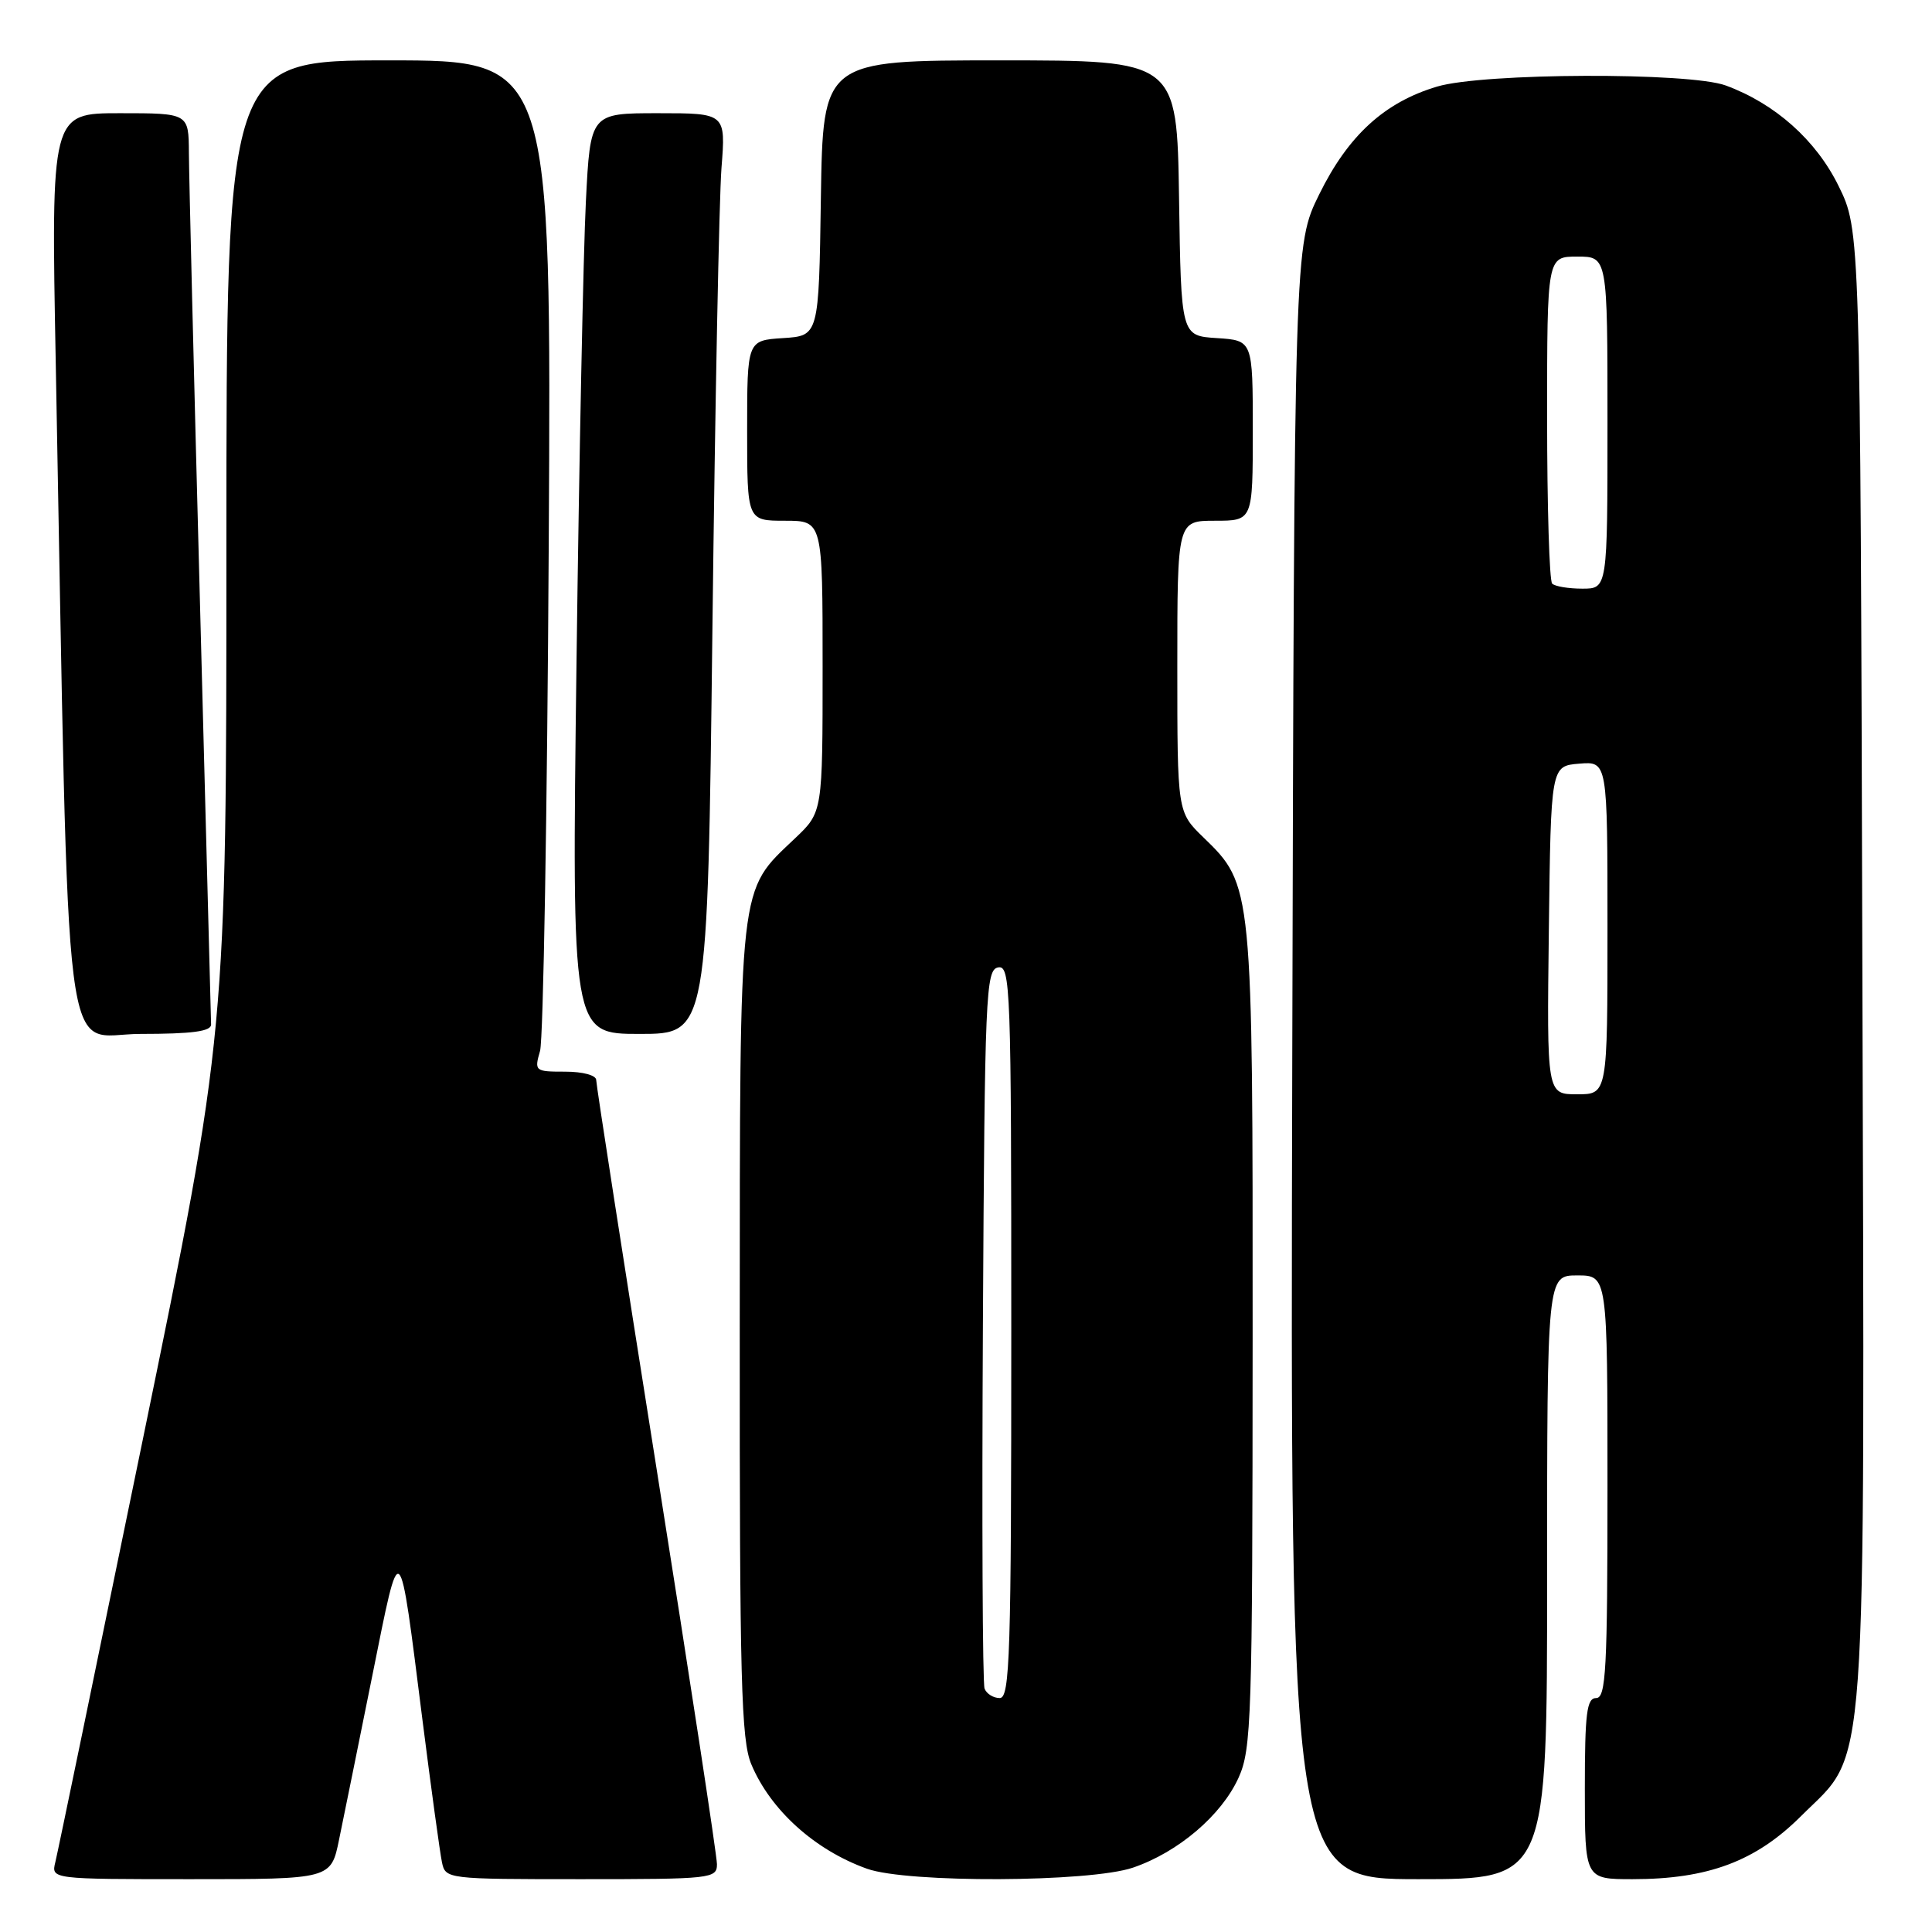 <?xml version="1.0" encoding="UTF-8" standalone="no"?>
<!DOCTYPE svg PUBLIC "-//W3C//DTD SVG 1.1//EN" "http://www.w3.org/Graphics/SVG/1.1/DTD/svg11.dtd" >
<svg xmlns="http://www.w3.org/2000/svg" xmlns:xlink="http://www.w3.org/1999/xlink" version="1.1" viewBox="0 0 256 256">
 <g >
 <path fill="currentColor"
d=" M 44.93 243.75 C 45.53 240.86 47.51 231.07 49.34 222.00 C 53.11 203.28 52.83 203.02 55.99 228.00 C 57.14 237.07 58.30 245.51 58.56 246.75 C 59.03 248.98 59.18 249.00 77.02 249.00 C 94.31 249.00 95.00 248.92 95.00 247.01 C 95.00 245.91 91.40 222.34 87.00 194.62 C 82.60 166.91 79.00 143.73 79.00 143.11 C 79.00 142.48 77.24 142.00 74.88 142.00 C 70.87 142.00 70.79 141.93 71.56 139.25 C 71.99 137.74 72.51 107.59 72.71 72.25 C 73.07 8.00 73.07 8.00 51.53 8.00 C 30.00 8.00 30.00 8.00 30.00 72.41 C 30.00 136.81 30.00 136.81 18.94 190.66 C 12.86 220.27 7.64 245.51 7.33 246.75 C 6.78 249.00 6.78 249.00 25.32 249.00 C 43.86 249.00 43.86 249.00 44.93 243.75 Z  M 150.13 247.47 C 156.11 245.43 161.84 240.56 164.11 235.57 C 165.83 231.77 165.96 227.87 165.98 177.43 C 166.00 117.32 166.00 117.30 159.46 110.96 C 156.00 107.61 156.00 107.61 156.00 88.30 C 156.00 69.00 156.00 69.00 161.00 69.00 C 166.00 69.00 166.00 69.00 166.00 57.05 C 166.00 45.11 166.00 45.11 161.25 44.80 C 156.50 44.50 156.50 44.50 156.23 26.25 C 155.95 8.00 155.95 8.00 132.50 8.00 C 109.05 8.00 109.05 8.00 108.77 26.25 C 108.50 44.50 108.50 44.50 103.75 44.80 C 99.00 45.11 99.00 45.11 99.00 57.05 C 99.00 69.00 99.00 69.00 104.00 69.00 C 109.00 69.00 109.00 69.00 109.00 88.30 C 109.00 107.61 109.00 107.61 105.38 111.05 C 97.79 118.27 98.05 116.04 98.02 176.28 C 98.00 222.60 98.21 230.58 99.55 233.77 C 102.08 239.83 107.97 245.15 114.89 247.62 C 120.23 249.53 144.39 249.43 150.13 247.47 Z  M 205.00 209.00 C 205.00 169.00 205.00 169.00 209.00 169.00 C 213.00 169.00 213.00 169.00 213.00 197.00 C 213.00 221.22 212.80 225.00 211.50 225.00 C 210.25 225.00 210.00 227.00 210.00 237.00 C 210.00 249.00 210.00 249.00 216.32 249.00 C 226.33 249.00 232.65 246.63 238.65 240.64 C 247.57 231.74 247.08 238.58 246.77 127.43 C 246.50 30.50 246.50 30.50 243.62 24.64 C 240.64 18.57 235.21 13.73 228.68 11.33 C 223.86 9.55 196.53 9.65 190.43 11.47 C 183.45 13.55 178.64 17.95 174.80 25.76 C 171.50 32.46 171.50 32.46 171.23 140.73 C 170.96 249.00 170.96 249.00 187.98 249.00 C 205.00 249.00 205.00 249.00 205.00 209.00 Z  M 27.97 135.75 C 27.96 135.06 27.30 109.98 26.50 80.00 C 25.70 50.02 25.04 23.14 25.03 20.25 C 25.00 15.00 25.00 15.00 15.88 15.00 C 6.76 15.00 6.76 15.00 7.39 48.25 C 9.22 145.73 8.12 137.00 18.62 137.00 C 25.47 137.00 27.99 136.66 27.97 135.75 Z  M 94.40 83.25 C 94.75 53.69 95.29 26.24 95.60 22.25 C 96.17 15.00 96.17 15.00 87.20 15.00 C 78.22 15.00 78.22 15.00 77.63 26.75 C 77.30 33.21 76.74 60.66 76.39 87.75 C 75.76 137.00 75.76 137.00 84.76 137.00 C 93.76 137.00 93.76 137.00 94.40 83.25 Z  M 130.46 223.75 C 130.19 223.06 130.10 201.36 130.24 175.51 C 130.48 131.68 130.62 128.50 132.25 128.19 C 133.90 127.87 134.00 130.70 134.00 176.43 C 134.00 219.38 133.82 225.00 132.47 225.00 C 131.63 225.00 130.72 224.44 130.46 223.75 Z  M 205.23 123.25 C 205.50 101.50 205.50 101.50 209.25 101.19 C 213.00 100.88 213.00 100.88 213.00 122.94 C 213.00 145.00 213.00 145.00 208.98 145.00 C 204.96 145.00 204.96 145.00 205.23 123.25 Z  M 205.67 77.33 C 205.30 76.97 205.00 67.07 205.00 55.33 C 205.00 34.00 205.00 34.00 209.00 34.00 C 213.00 34.00 213.00 34.00 213.00 56.00 C 213.00 78.00 213.00 78.00 209.67 78.00 C 207.83 78.00 206.03 77.70 205.67 77.33 Z "/>
</g>
</svg>